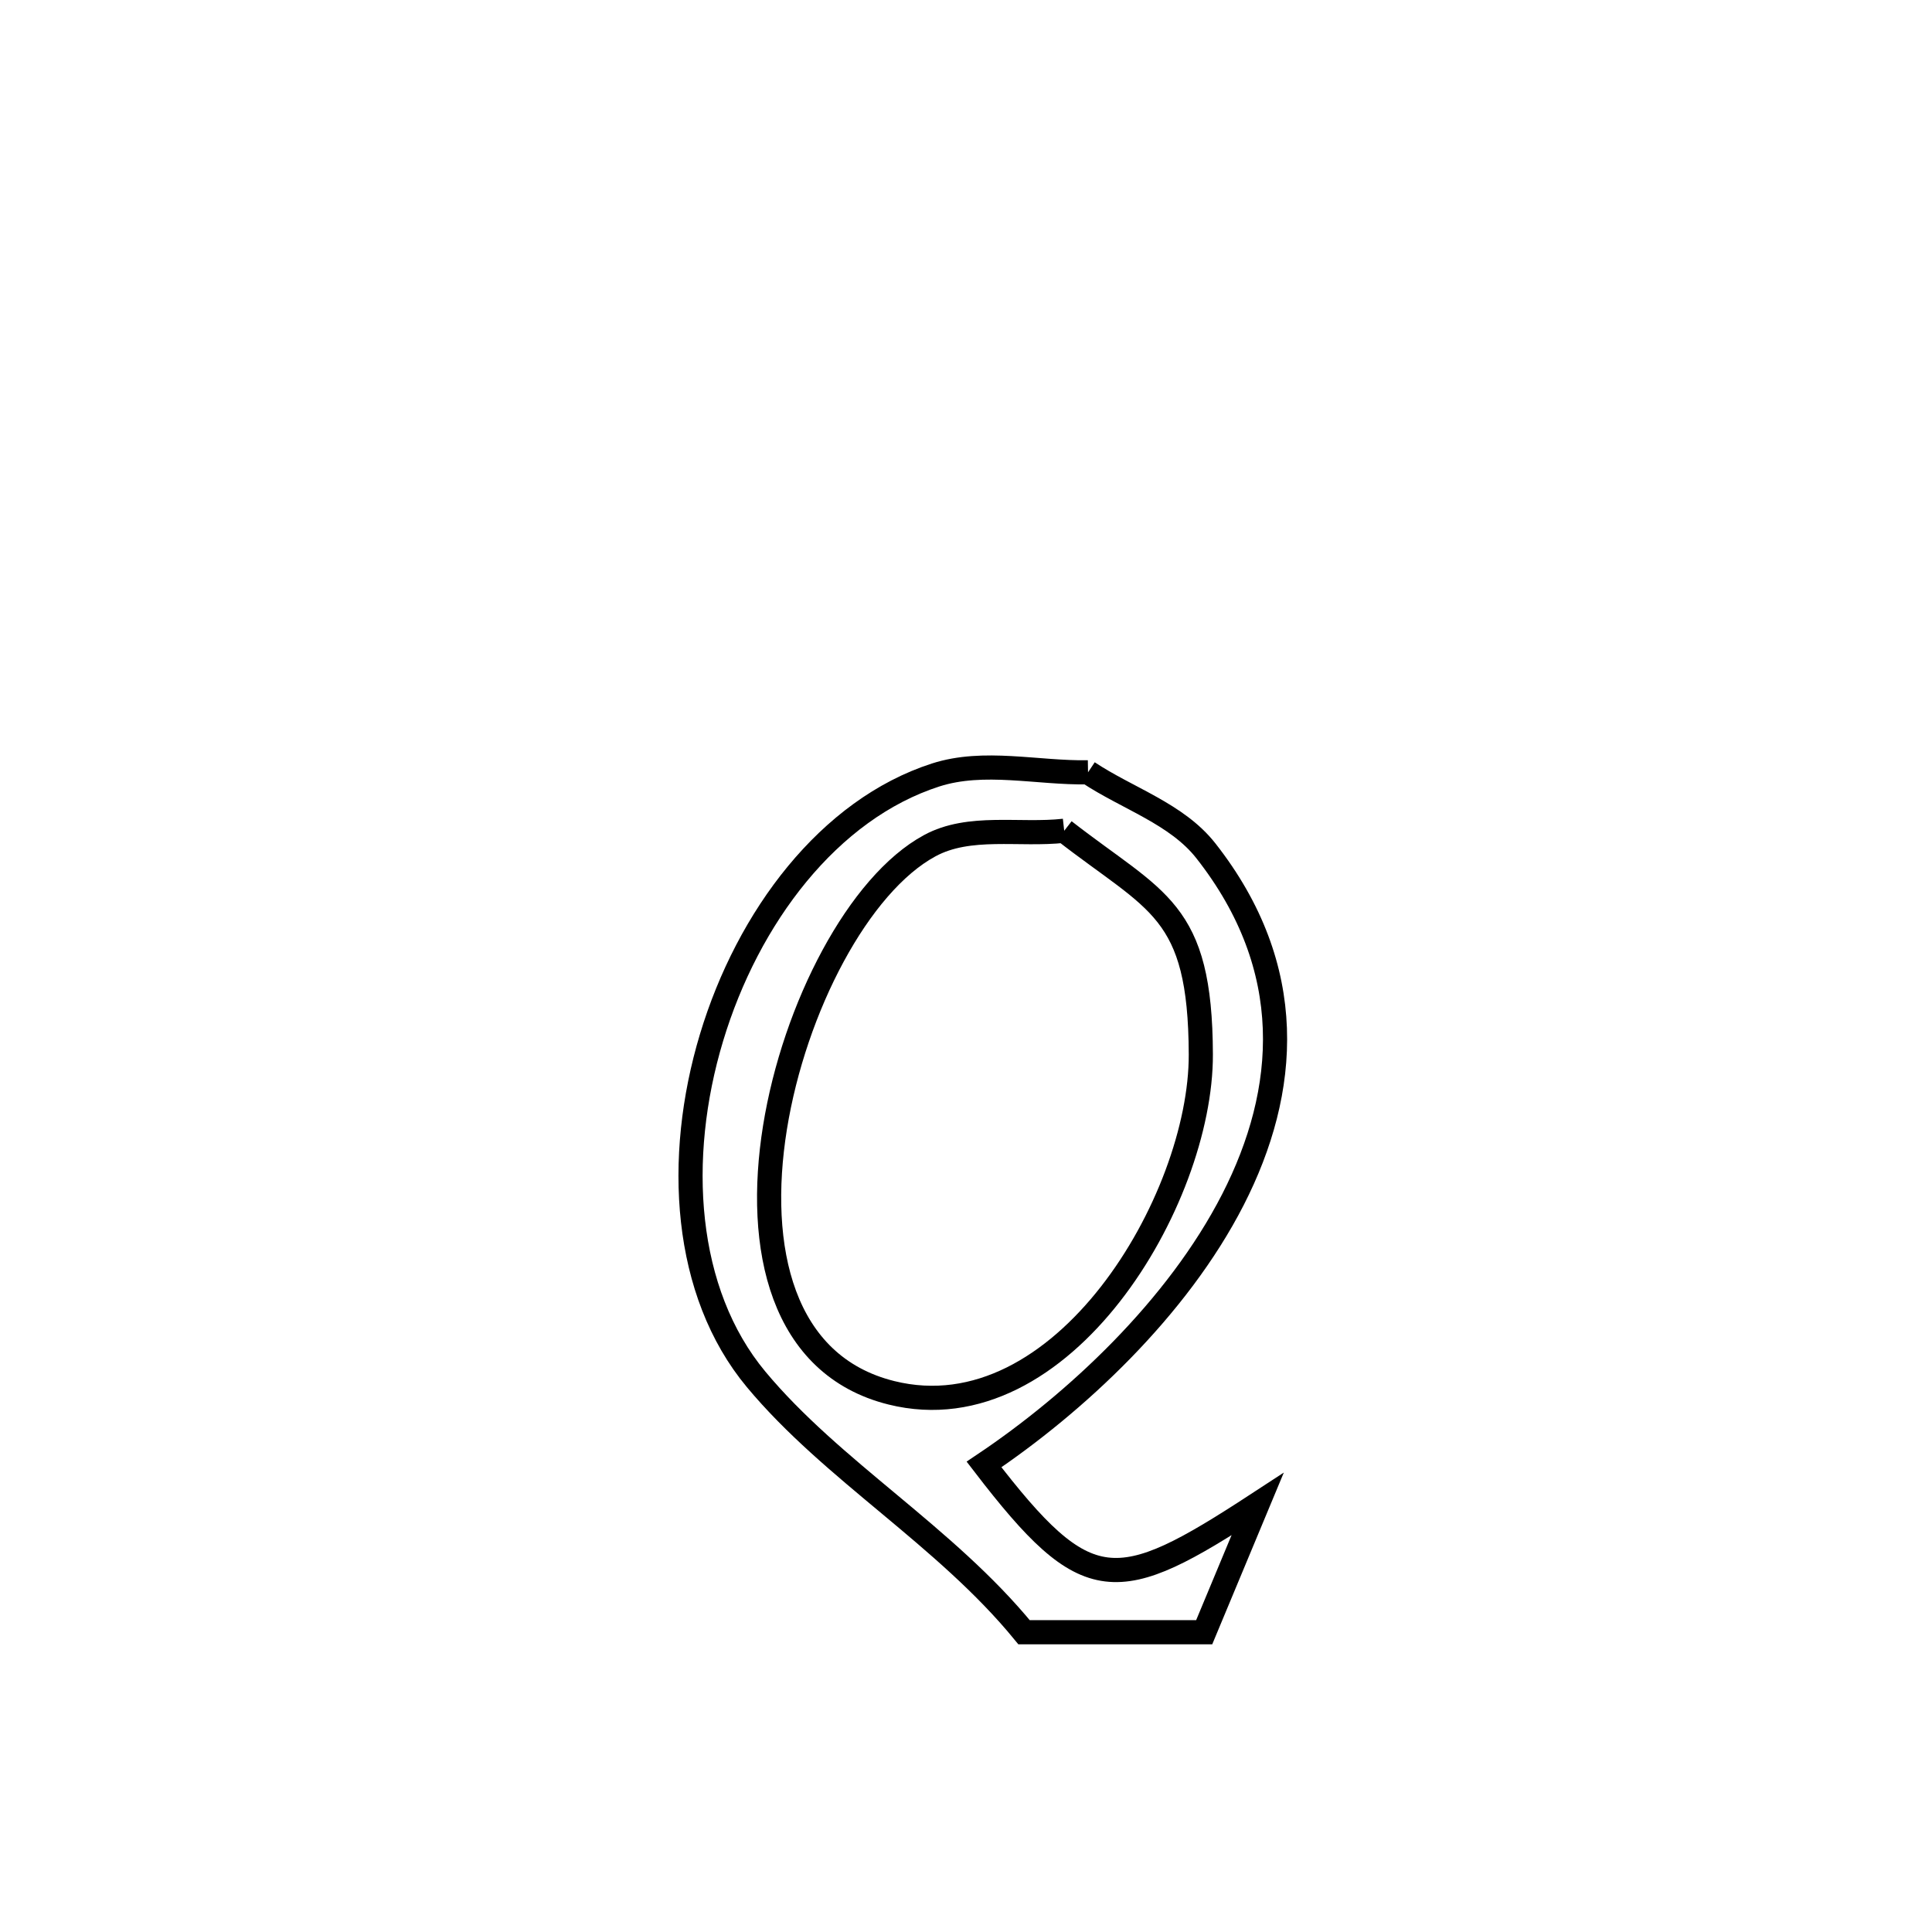 <svg xmlns="http://www.w3.org/2000/svg" viewBox="0.0 0.0 24.0 24.0" height="200px" width="200px"><path fill="none" stroke="black" stroke-width=".3" stroke-opacity="1.0"  filling="0" d="M13.516 9.594 L13.516 9.594 C14.004 9.919 14.617 10.108 14.979 10.568 C16.126 12.027 16.007 13.551 15.316 14.902 C14.625 16.252 13.363 17.428 12.224 18.192 L12.224 18.192 C13.509 19.866 13.866 19.832 15.622 18.685 L15.622 18.685 C15.401 19.215 15.18 19.746 14.959 20.276 L14.959 20.276 C14.213 20.276 13.467 20.276 12.721 20.276 L12.721 20.276 C11.74 19.077 10.339 18.272 9.392 17.134 C8.492 16.052 8.387 14.388 8.839 12.889 C9.291 11.389 10.299 10.054 11.623 9.627 C12.224 9.434 12.885 9.605 13.516 9.594 L13.516 9.594"></path>
<path fill="none" stroke="black" stroke-width=".3" stroke-opacity="1.0"  filling="0" d="M13.22 10.32 L13.22 10.32 C14.37 11.216 14.911 11.284 14.917 13.098 C14.923 14.906 13.198 17.829 11.074 17.302 C9.708 16.963 9.387 15.502 9.627 14.007 C9.868 12.512 10.67 10.982 11.549 10.506 C12.042 10.238 12.663 10.382 13.22 10.32 L13.22 10.32"></path></svg>